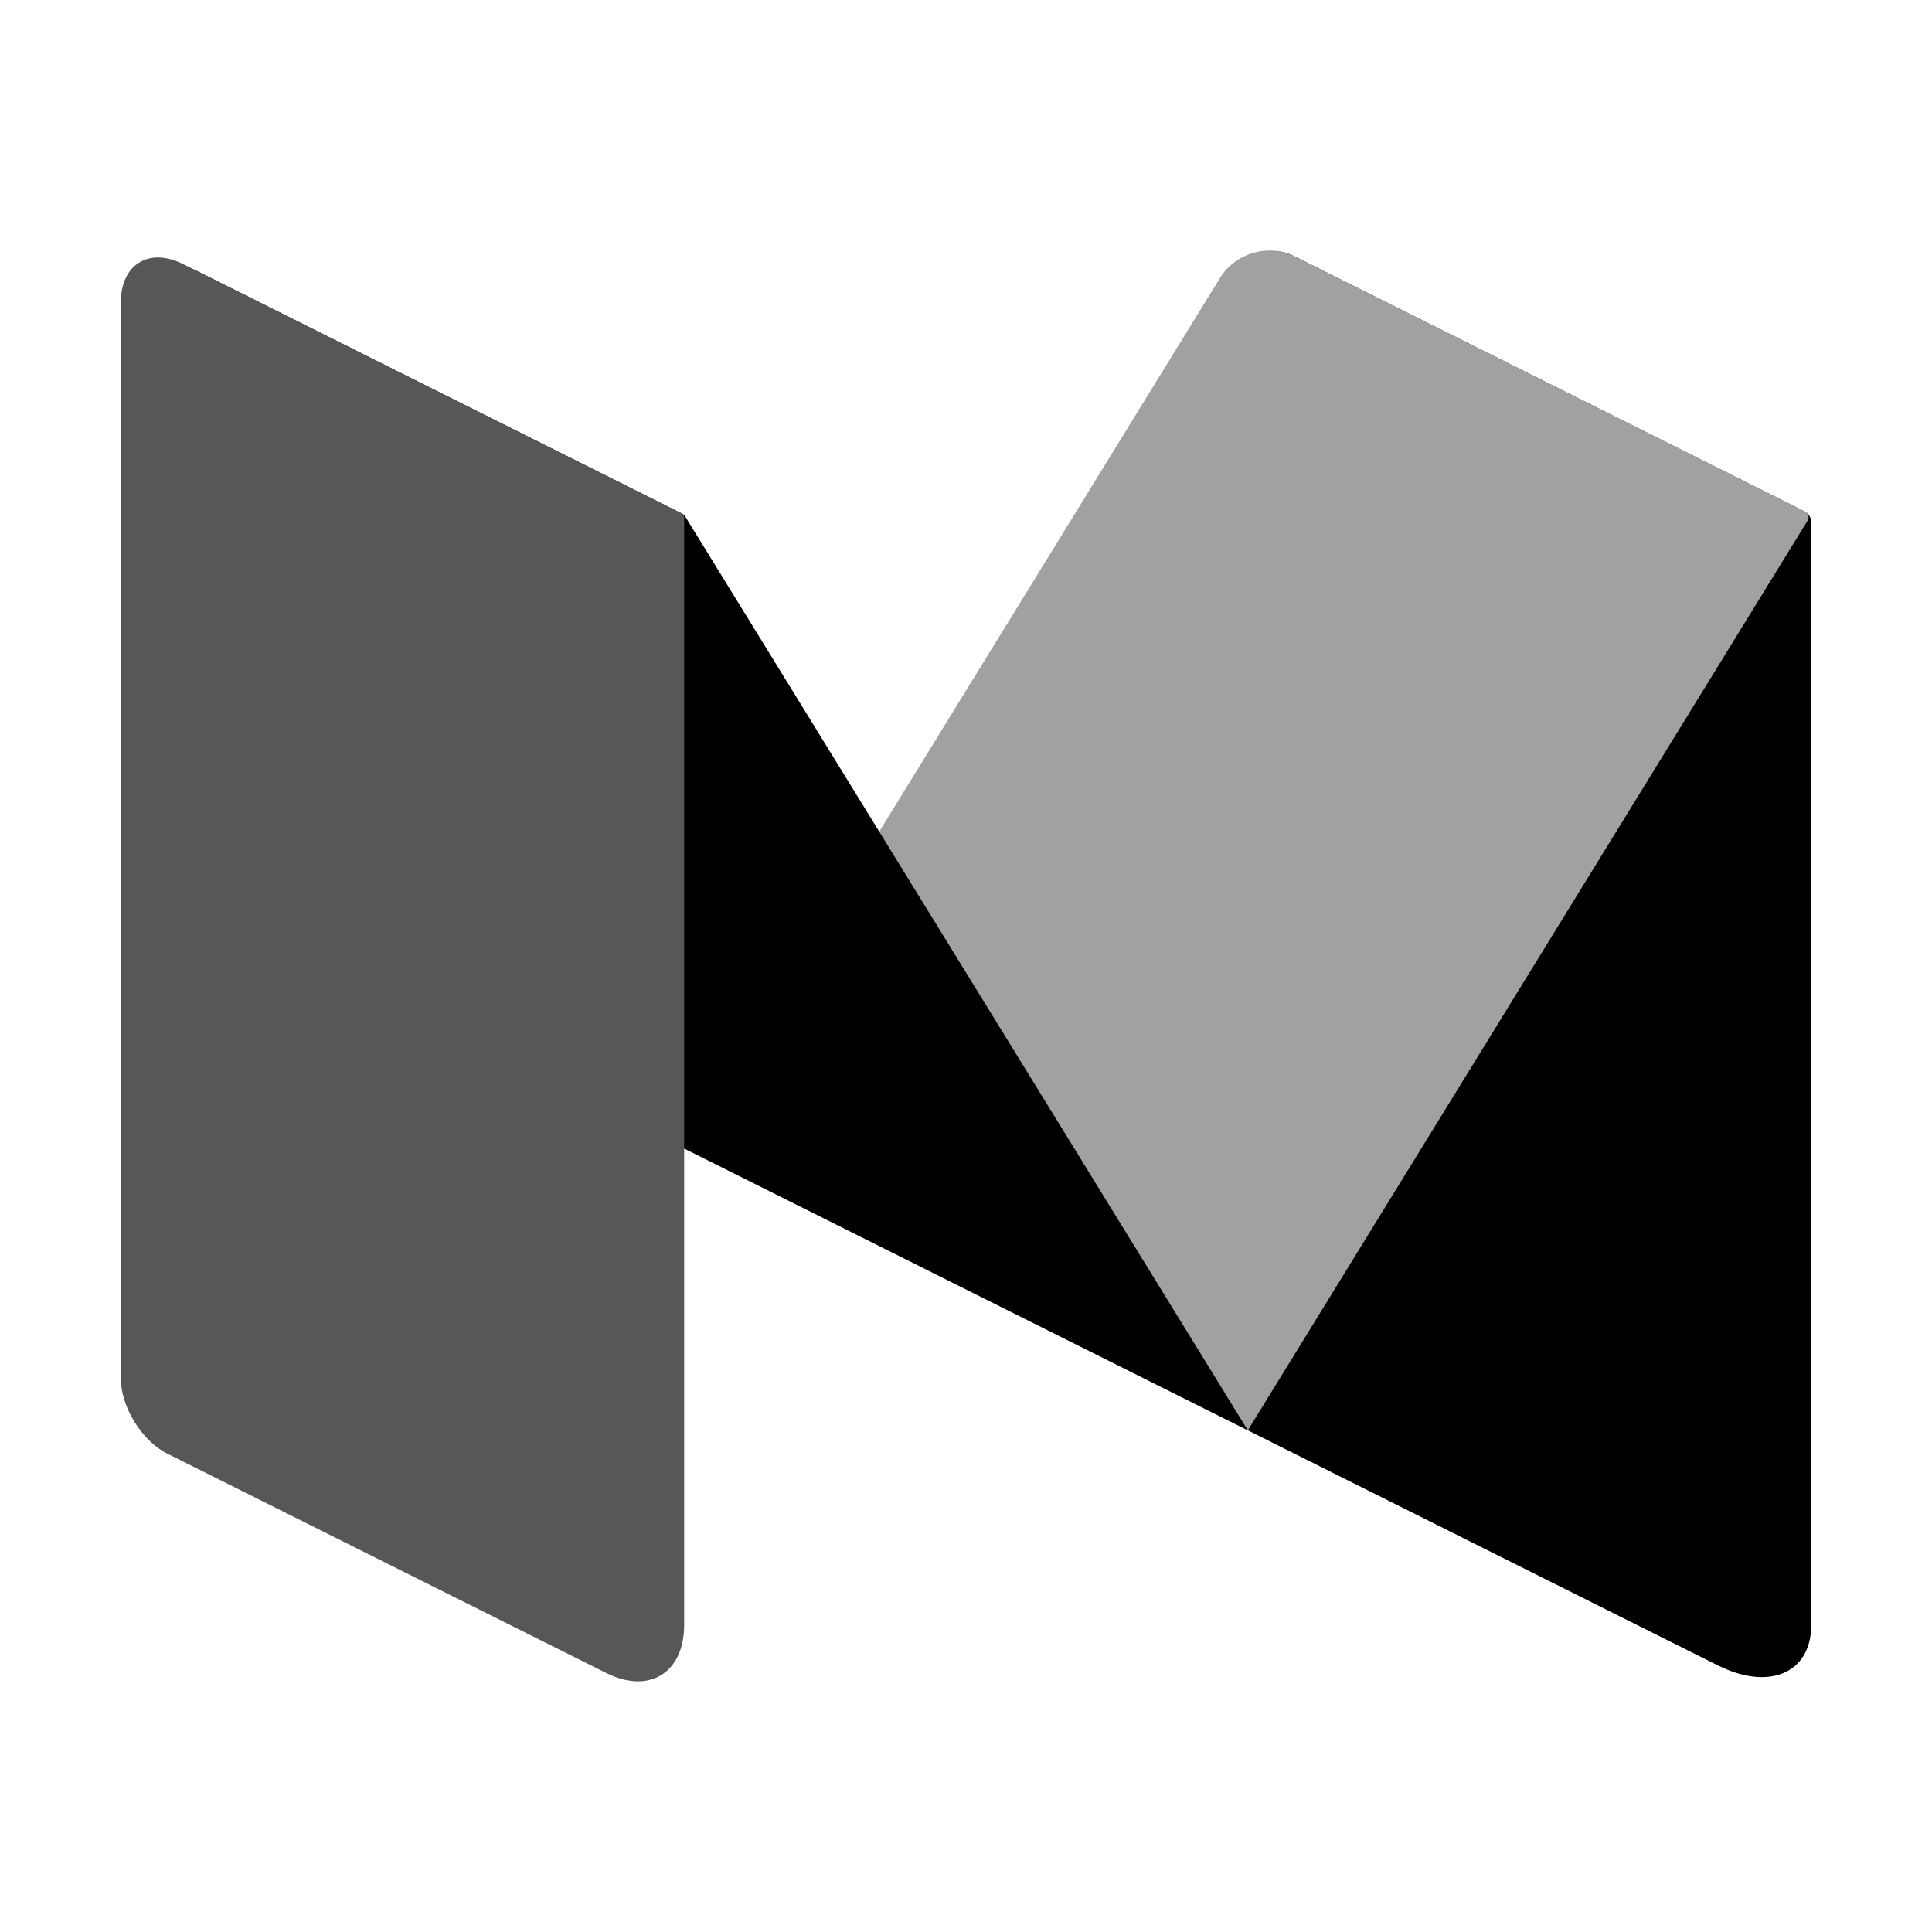 <?xml version="1.0" encoding="UTF-8"?>
<svg xmlns="http://www.w3.org/2000/svg" xmlns:xlink="http://www.w3.org/1999/xlink" width="32pt" height="32pt" viewBox="0 0 32 32" version="1.1">
<g id="surface2082">
<path style=" stroke:none;fill-rule:nonzero;fill:rgb(0%,0%,0%);fill-opacity:1;" d="M 21.441 4.246 C 21.016 4.031 20.668 4.246 20.668 4.727 L 20.668 23.691 L 28.449 27.582 C 29.305 28.012 30 27.711 30 26.914 L 30 8.648 C 30 8.574 29.957 8.504 29.887 8.469 Z M 21.441 4.246 "/>
<path style=" stroke:none;fill-rule:nonzero;fill:rgb(63.137%,63.137%,63.137%);fill-opacity:1;" d="M 11.332 19.023 L 20.211 4.598 C 20.461 4.191 21.016 4.031 21.441 4.246 L 29.898 8.473 C 29.953 8.5 29.973 8.57 29.941 8.621 L 20.668 23.691 Z M 11.332 19.023 "/>
<path style=" stroke:none;fill-rule:nonzero;fill:rgb(0%,0%,0%);fill-opacity:1;" d="M 3.293 4.504 C 2.582 4.148 2.34 4.41 2.758 5.09 L 11.332 19.023 L 20.668 23.691 L 11.352 8.559 C 11.34 8.535 11.32 8.52 11.297 8.508 Z M 3.293 4.504 "/>
<path style=" stroke:none;fill-rule:nonzero;fill:rgb(34.118%,34.118%,34.118%);fill-opacity:1;" d="M 11.332 26.914 C 11.332 27.707 10.754 28.066 10.043 27.711 L 2.773 24.078 C 2.348 23.867 2 23.301 2 22.824 L 2 5.016 C 2 4.379 2.465 4.09 3.035 4.375 L 11.285 8.5 C 11.312 8.516 11.332 8.547 11.332 8.582 Z M 11.332 26.914 "/>
</g>
</svg>
